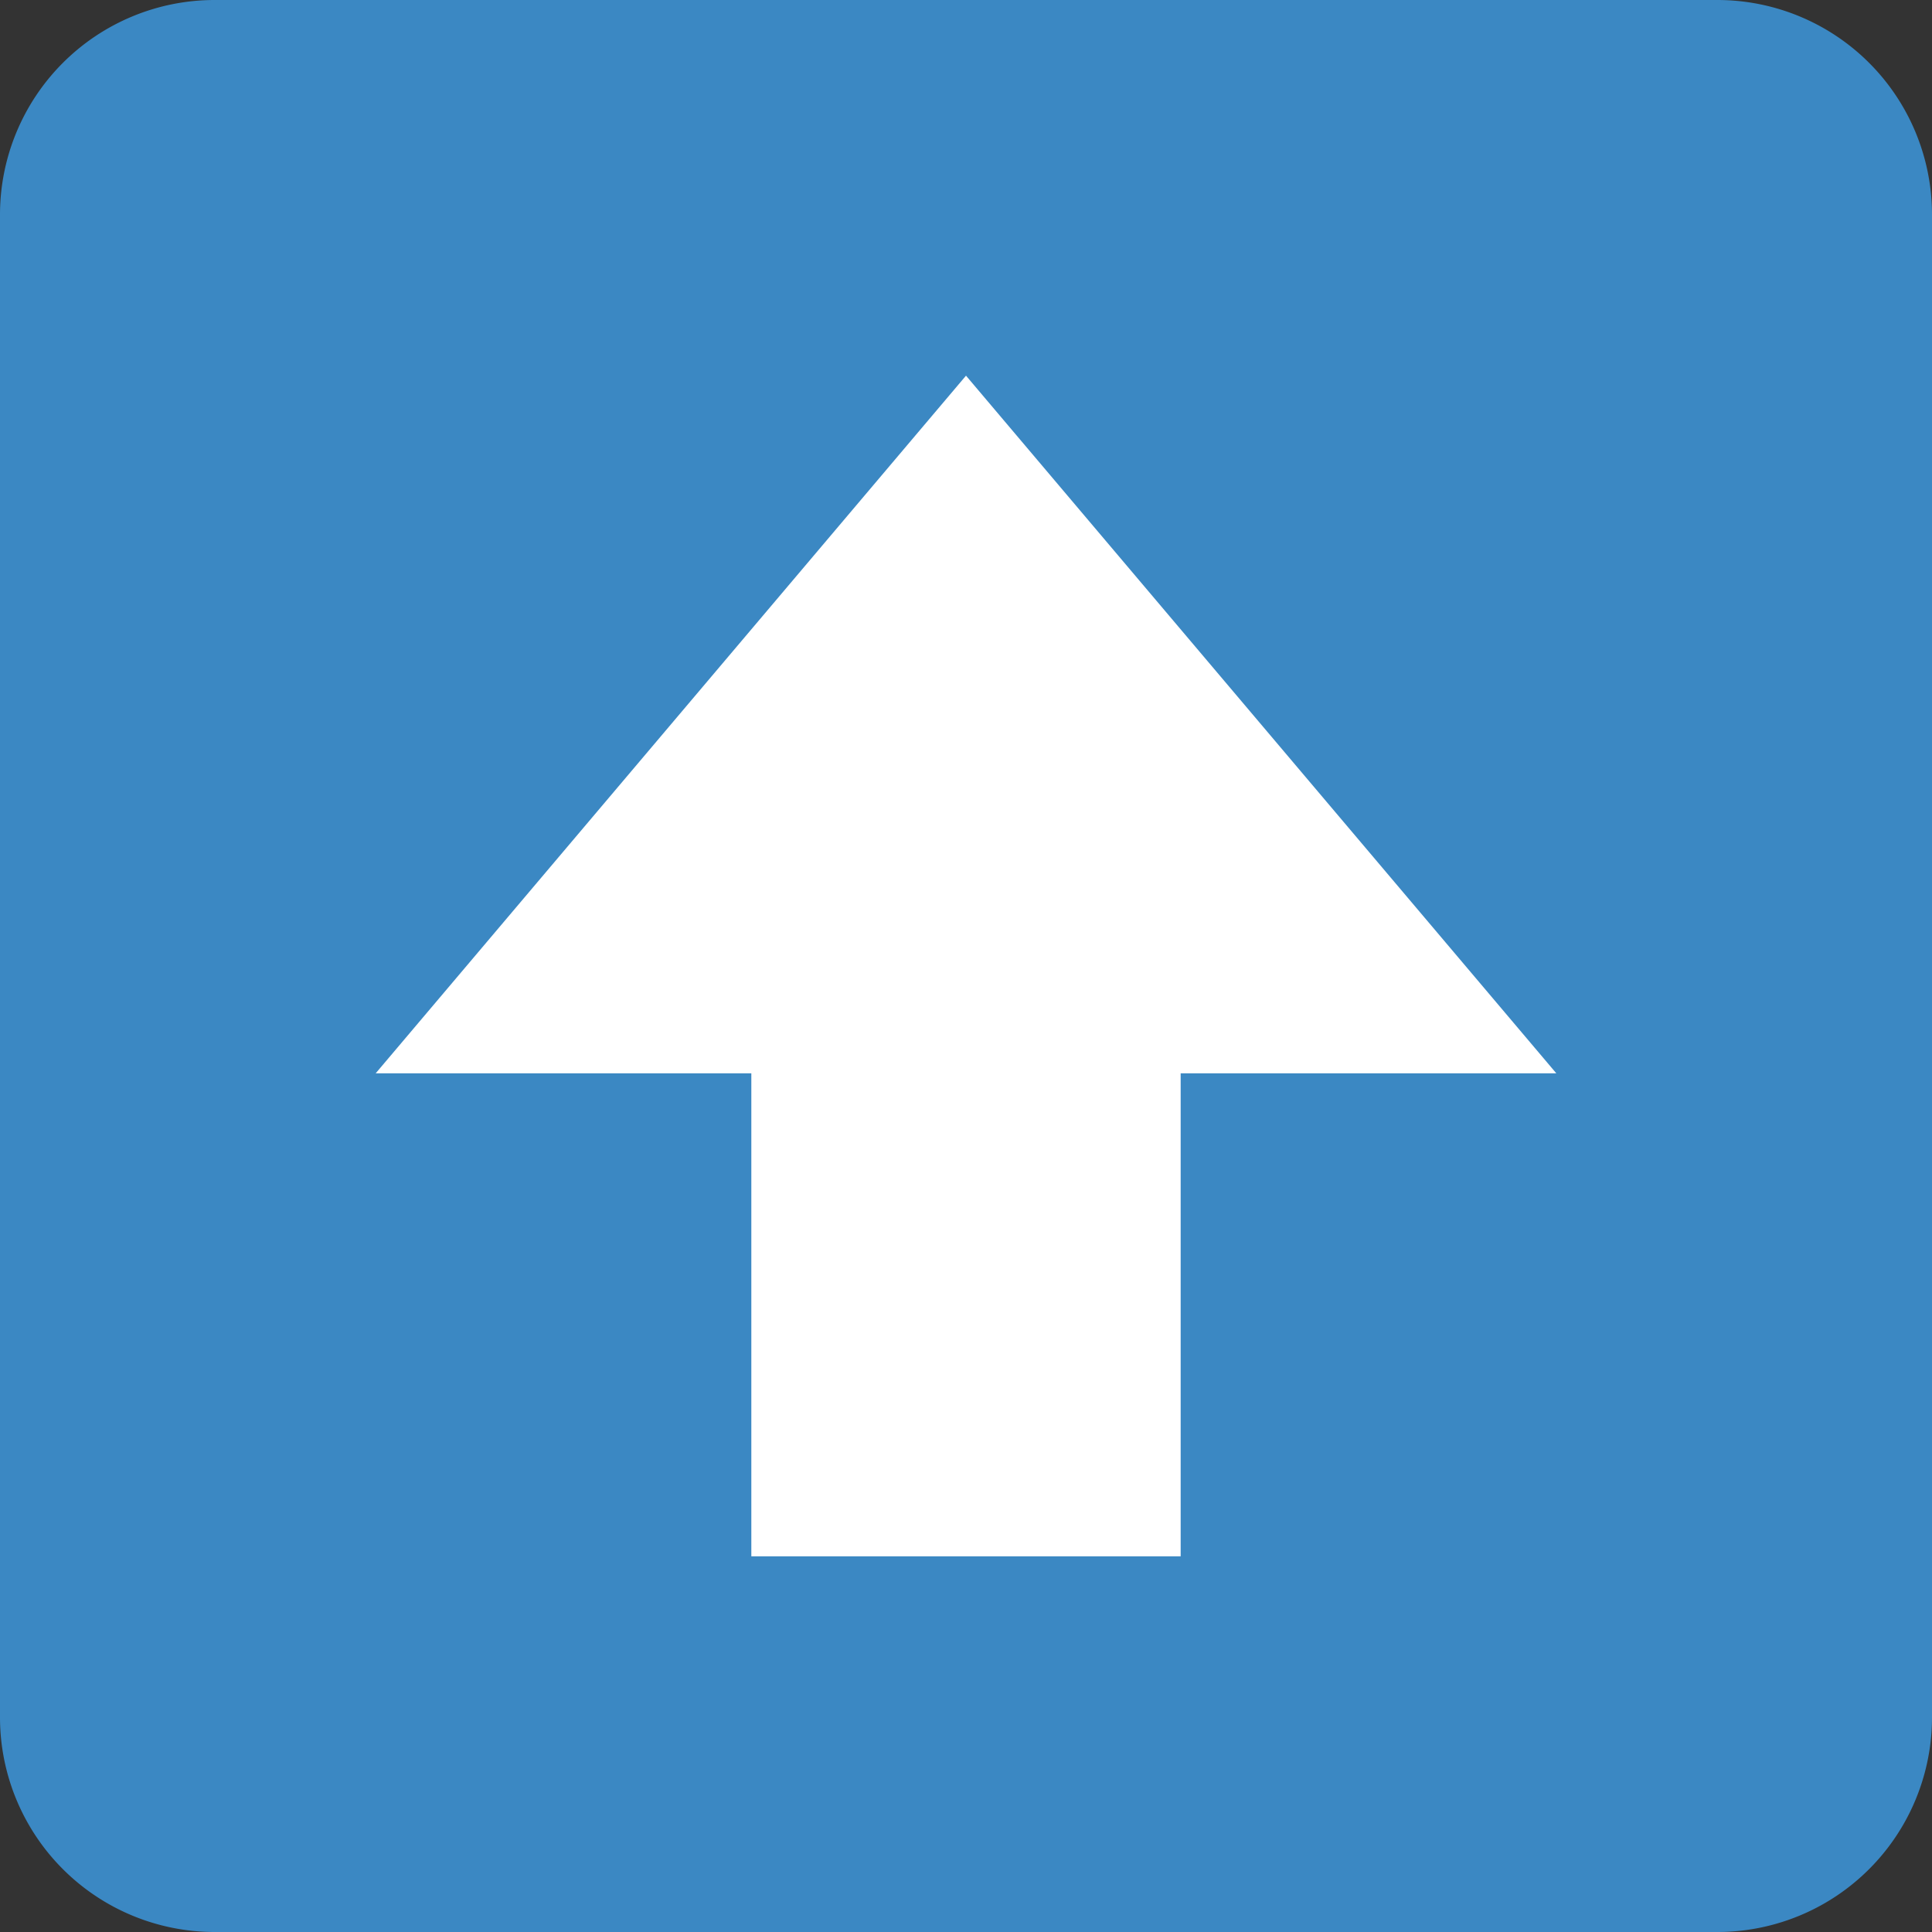 <?xml version="1.0" encoding="utf-8"?>
<svg width="800px" height="800px" viewBox="0 0 36 36" xmlns="http://www.w3.org/2000/svg"
    xmlns:xlink="http://www.w3.org/1999/xlink" aria-hidden="true" role="img"
    class="iconify iconify--twemoji" preserveAspectRatio="xMidYMid meet"
>
    <rect x="0" y="0" width="36" height="36" fill="#333333" stroke="none"/>
    <path fill="#3B88C3"
        d="M36 32a4 4 0 0 1-4 4H4a4 4 0 0 1-4-4V4a4 4 0 0 1 4-4h28a4 4 0 0 1 4 4v28z"
    ></path>
    <path fill="#FFF" d="M22 29v-9h7L18 7L7 20h7v9z"></path>
</svg>